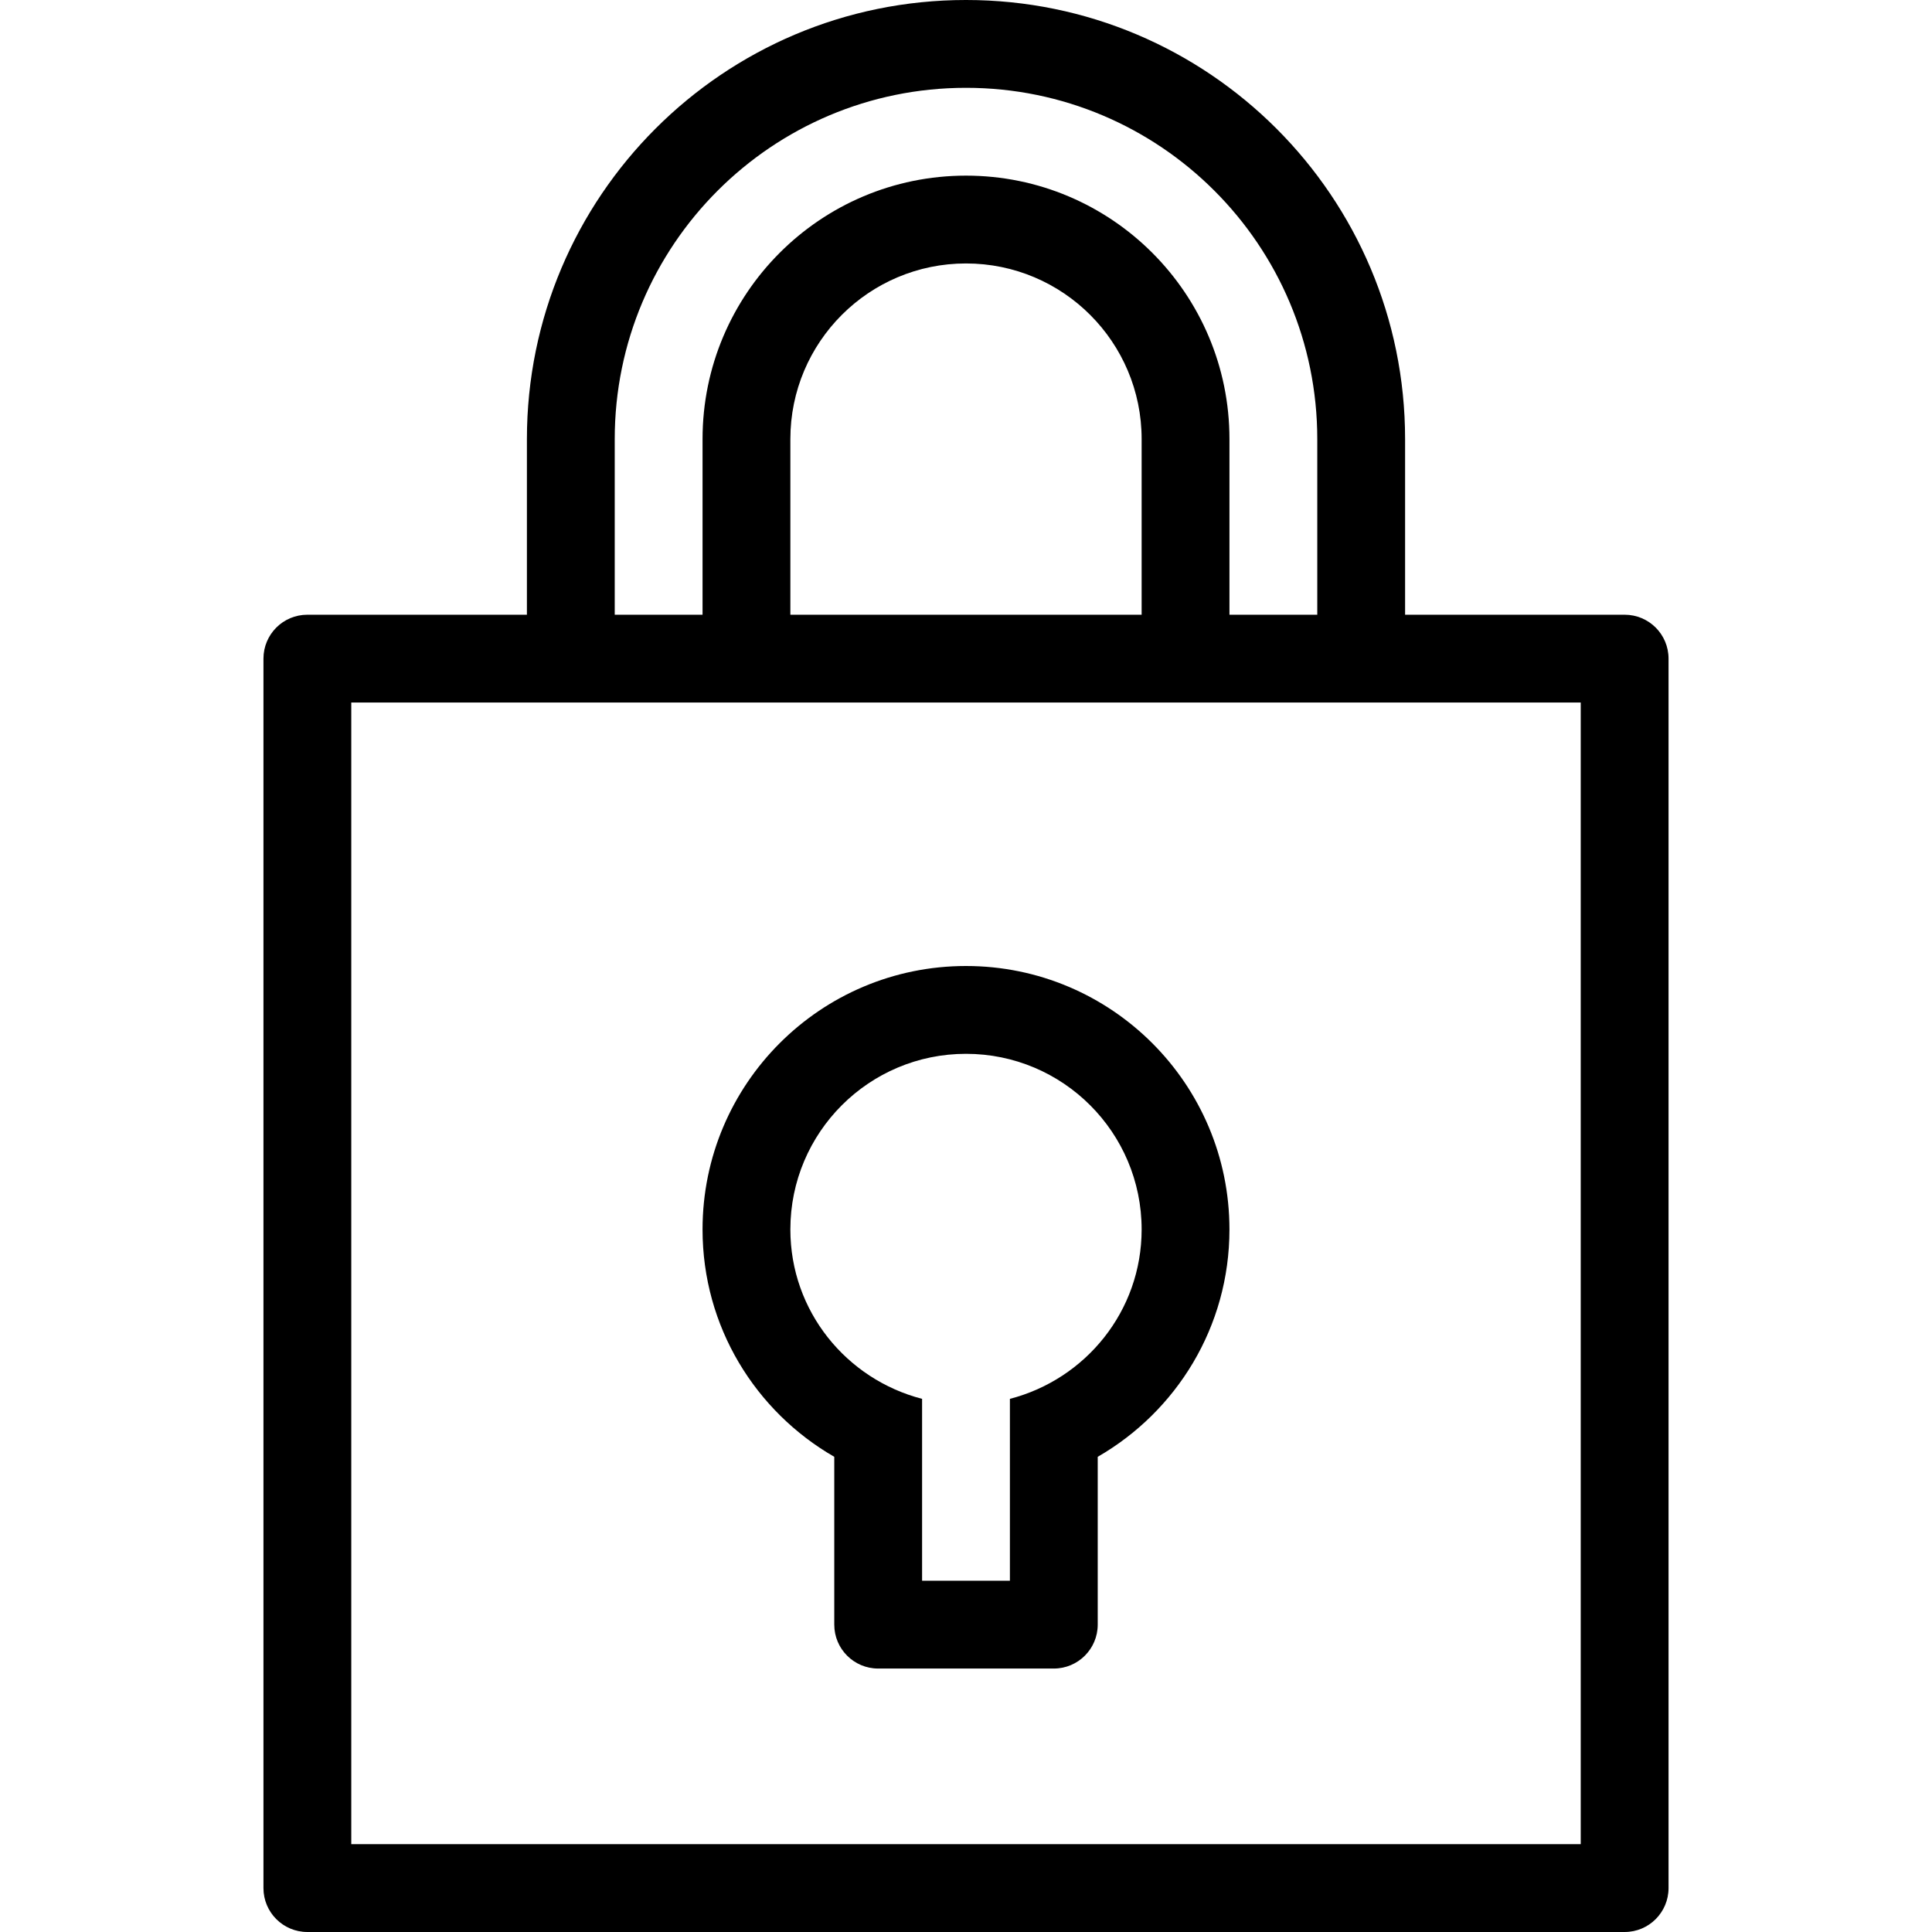 <?xml version='1.0' encoding='iso-8859-1'?>
<svg version="1.1" xmlns="http://www.w3.org/2000/svg" viewBox="0 0 44 44" xmlns:xlink="http://www.w3.org/1999/xlink" enable-background="new 0 0 44 44">
  <g>
    <g>
      <g>
        <path fill-rule="evenodd" d="m37,14h-5v-4c0-5.522-4.478-10-10-10-5.523,0-10,4.478-10,10v4h-5c-0.553,0-1,0.447-1,1v28c0,0.552 0.447,1 1,1h30c0.553,0 1-0.448 1-1v-28c0-0.553-0.447-1-1-1zm-23-4c0-4.418 3.582-8 8-8s8,3.582 8,8v4h-2v-4c0-3.313-2.687-6-6-6-3.314,0-6,2.687-6,6v4h-2v-4zm12,0v4h-8v-4c0-2.209 1.791-4 4-4s4,1.791 4,4zm10,32h-28v-26h28v26z"/>
      </g>
    </g>
    <g>
      <g>
        <path d="m22,22c-3.314,0-6,2.687-6,6 0,2.219 1.208,4.145 3,5.178v3.822c0,0.552 0.447,1 1,1h4c0.552,0 1-0.448 1-1v-3.822c1.792-1.033 3-2.959 3-5.178 0-3.313-2.687-6-6-6zm1,9.858v4.142h-2v-4.142c-1.723-0.446-3-1.997-3-3.858 0-2.209 1.791-4 4-4s4,1.791 4,4c0,1.861-1.278,3.412-3,3.858z"/>
      </g>
    </g>
  </g>
</svg>
